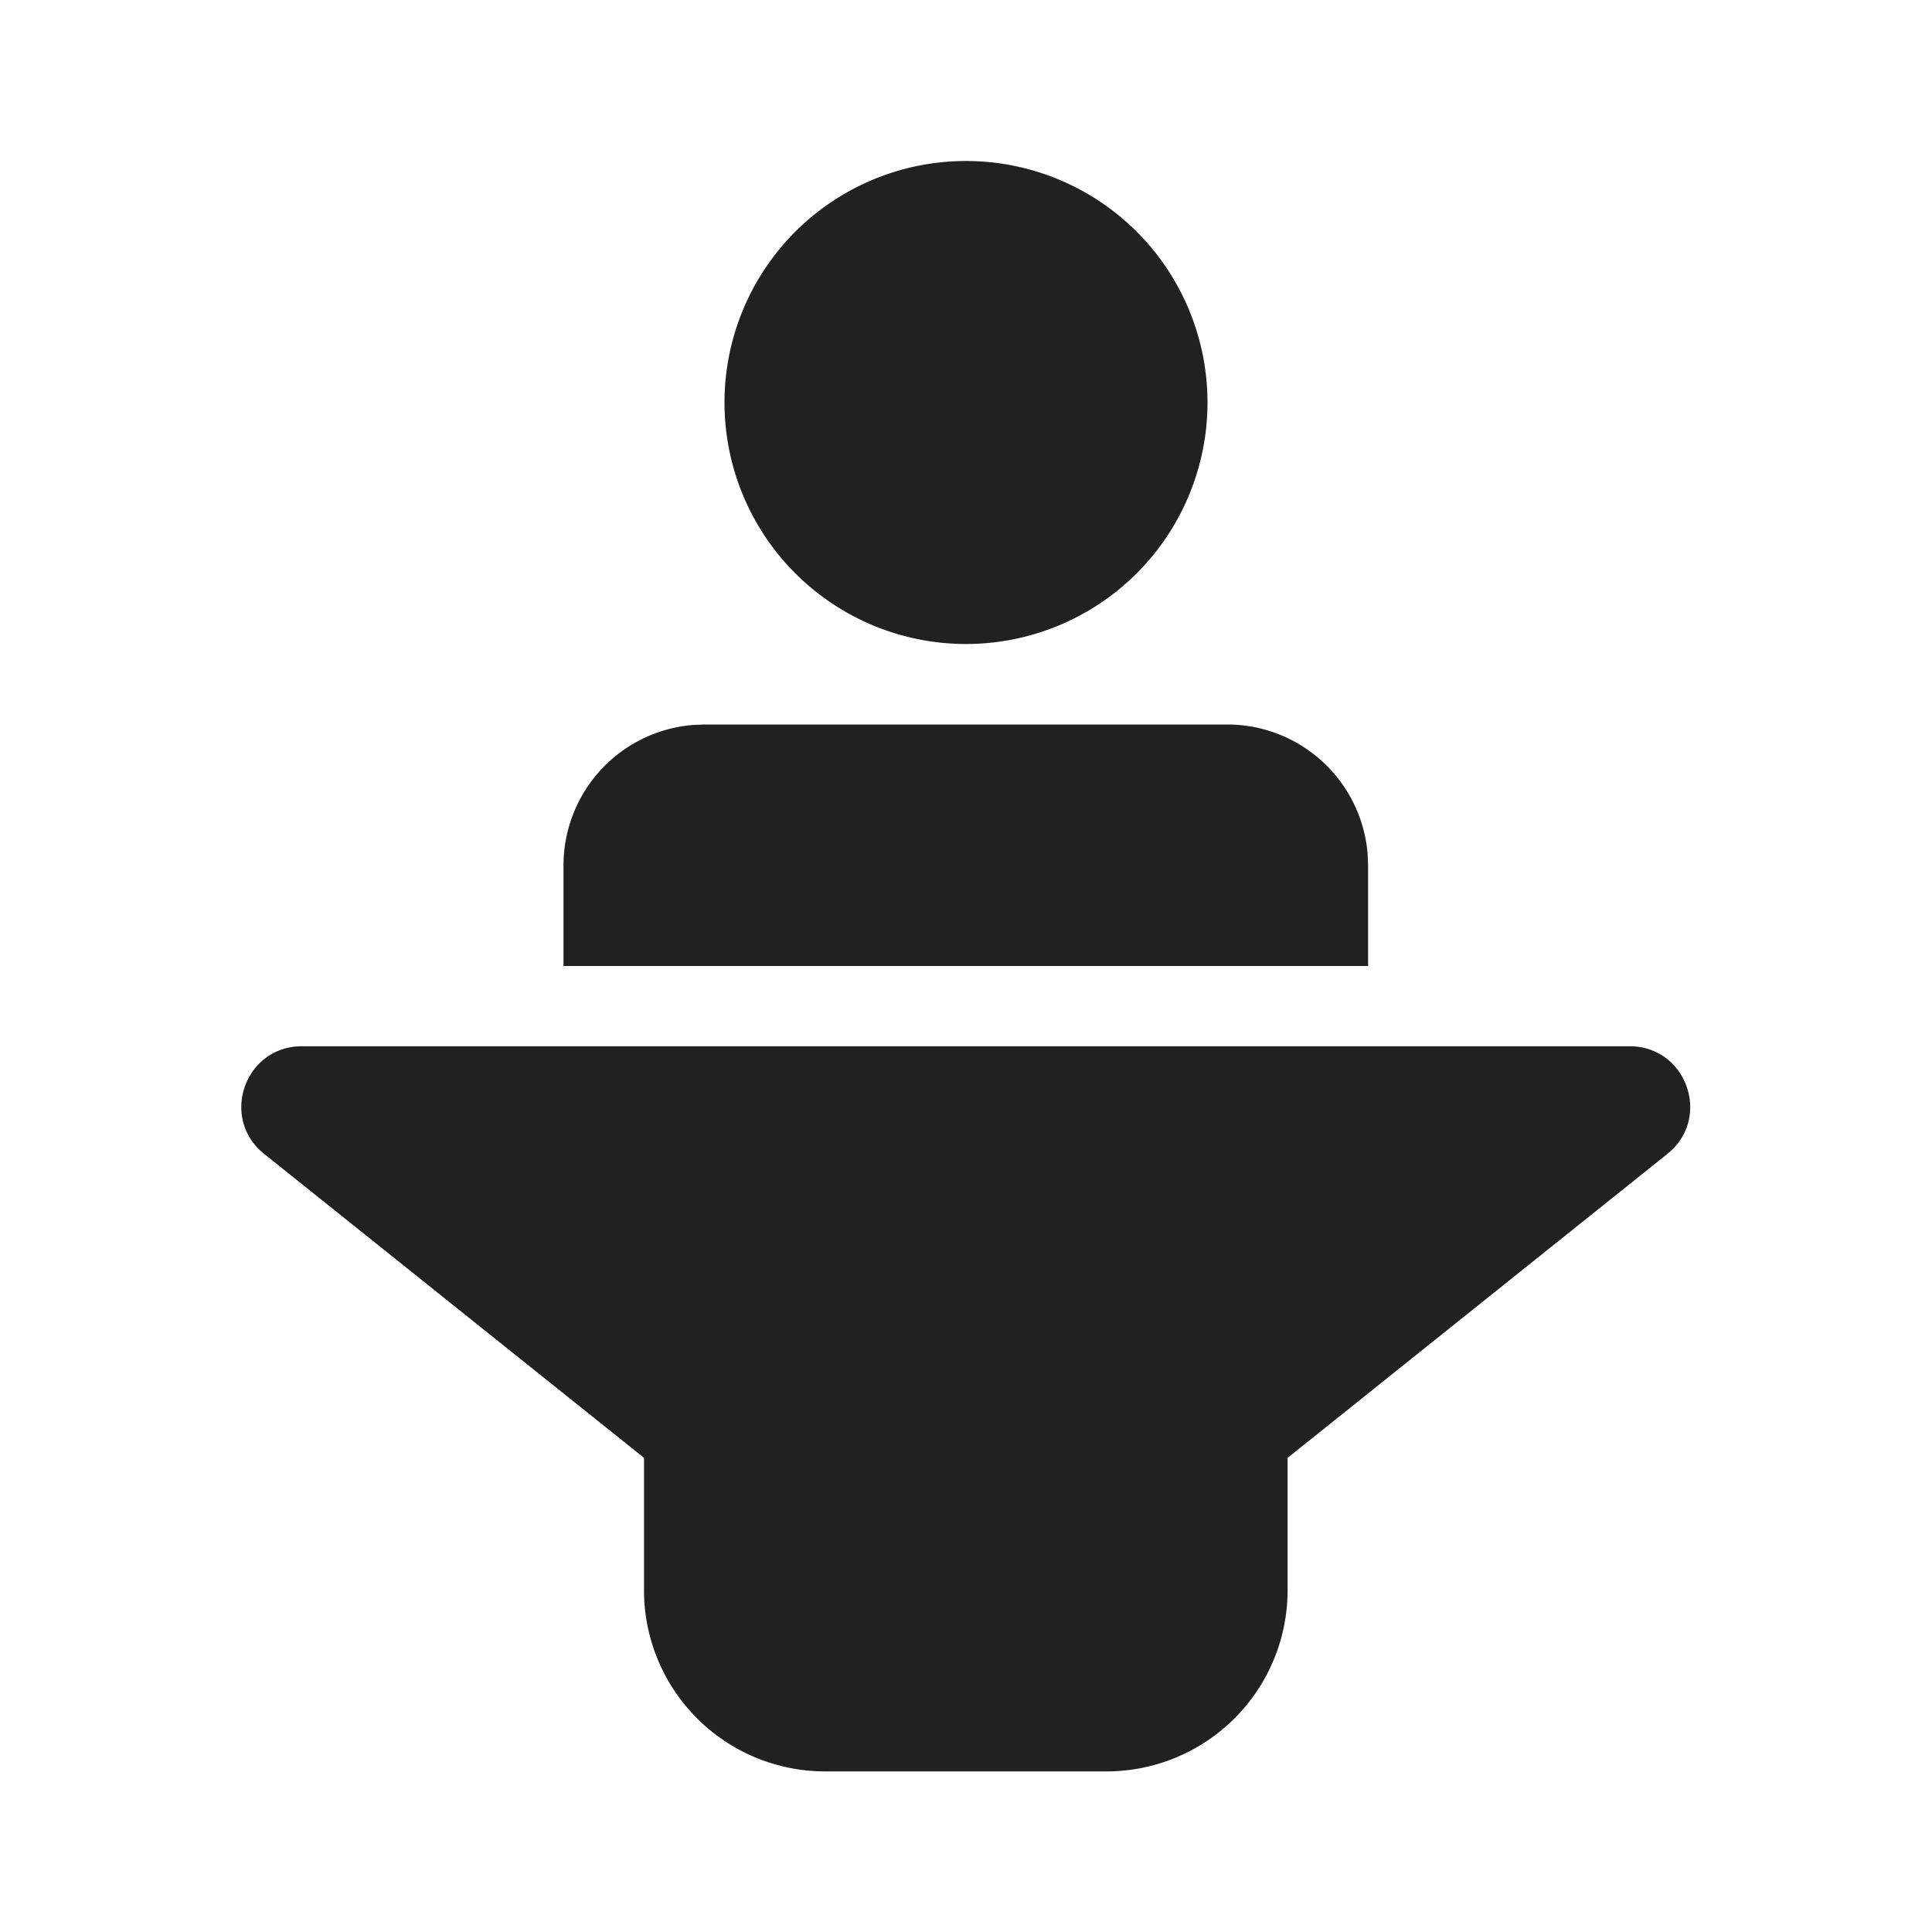 <svg width="24" height="24" fill="none" viewBox="0 0 24 24" xmlns="http://www.w3.org/2000/svg"><path d="M20.244 12.997c.71 0 1.023.893.47 1.336l-4.719 3.777v1.645a2.25 2.25 0 0 1-2.25 2.25H10.25A2.25 2.25 0 0 1 8 19.755V18.11l-4.72-3.777c-.553-.443-.24-1.336.469-1.336h16.495ZM8.75 9h6.495a1.75 1.75 0 0 1 1.744 1.607l.006.143V12H7v-1.25a1.75 1.75 0 0 1 1.606-1.744L8.75 9h6.495H8.75ZM12 2a3 3 0 1 1 0 6 3 3 0 0 1 0-6Z" fill="#212121"/></svg>